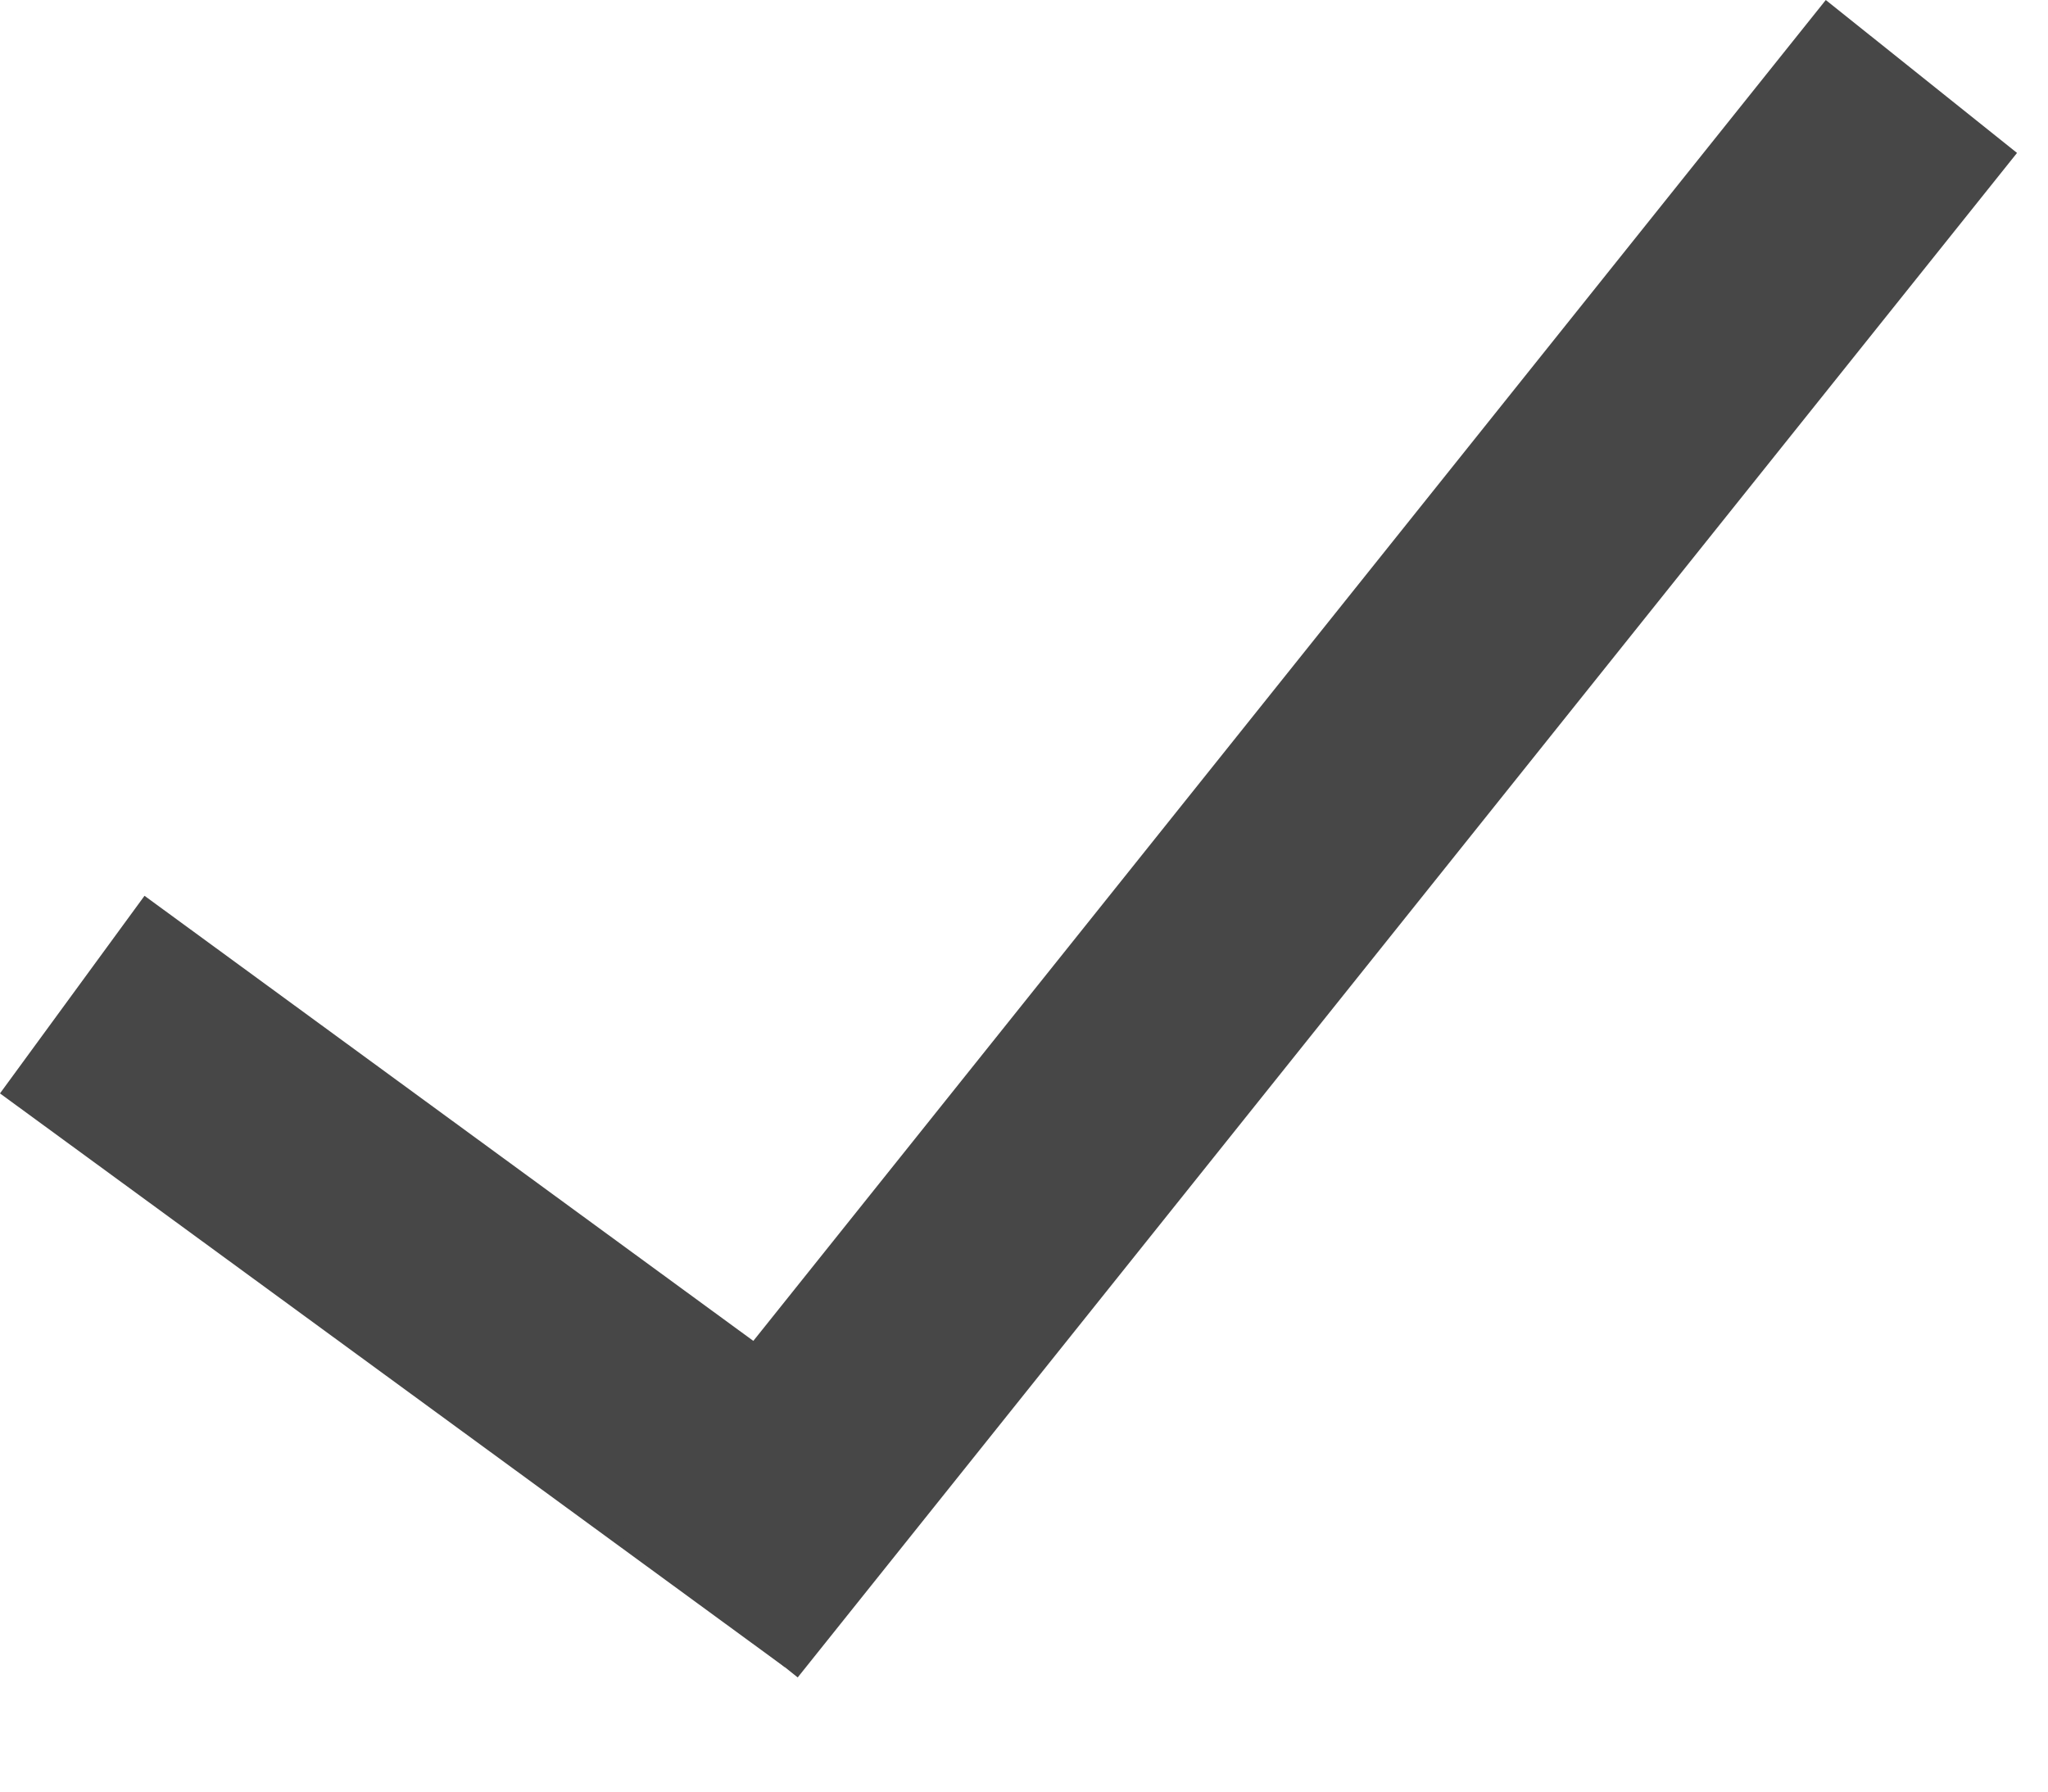 <svg width="16" height="14" viewBox="0 0 16 14" fill="none" xmlns="http://www.w3.org/2000/svg">
<rect x="1.129" y="7" width="7.596" height="1.913" transform="rotate(36.176 1.129 7)" fill="#474747"/>
<path d="M15.758 1.195L6.232 13.108L4.738 11.913L14.264 8.44082e-05L15.758 1.195Z" fill="#474747"/>
</svg>
